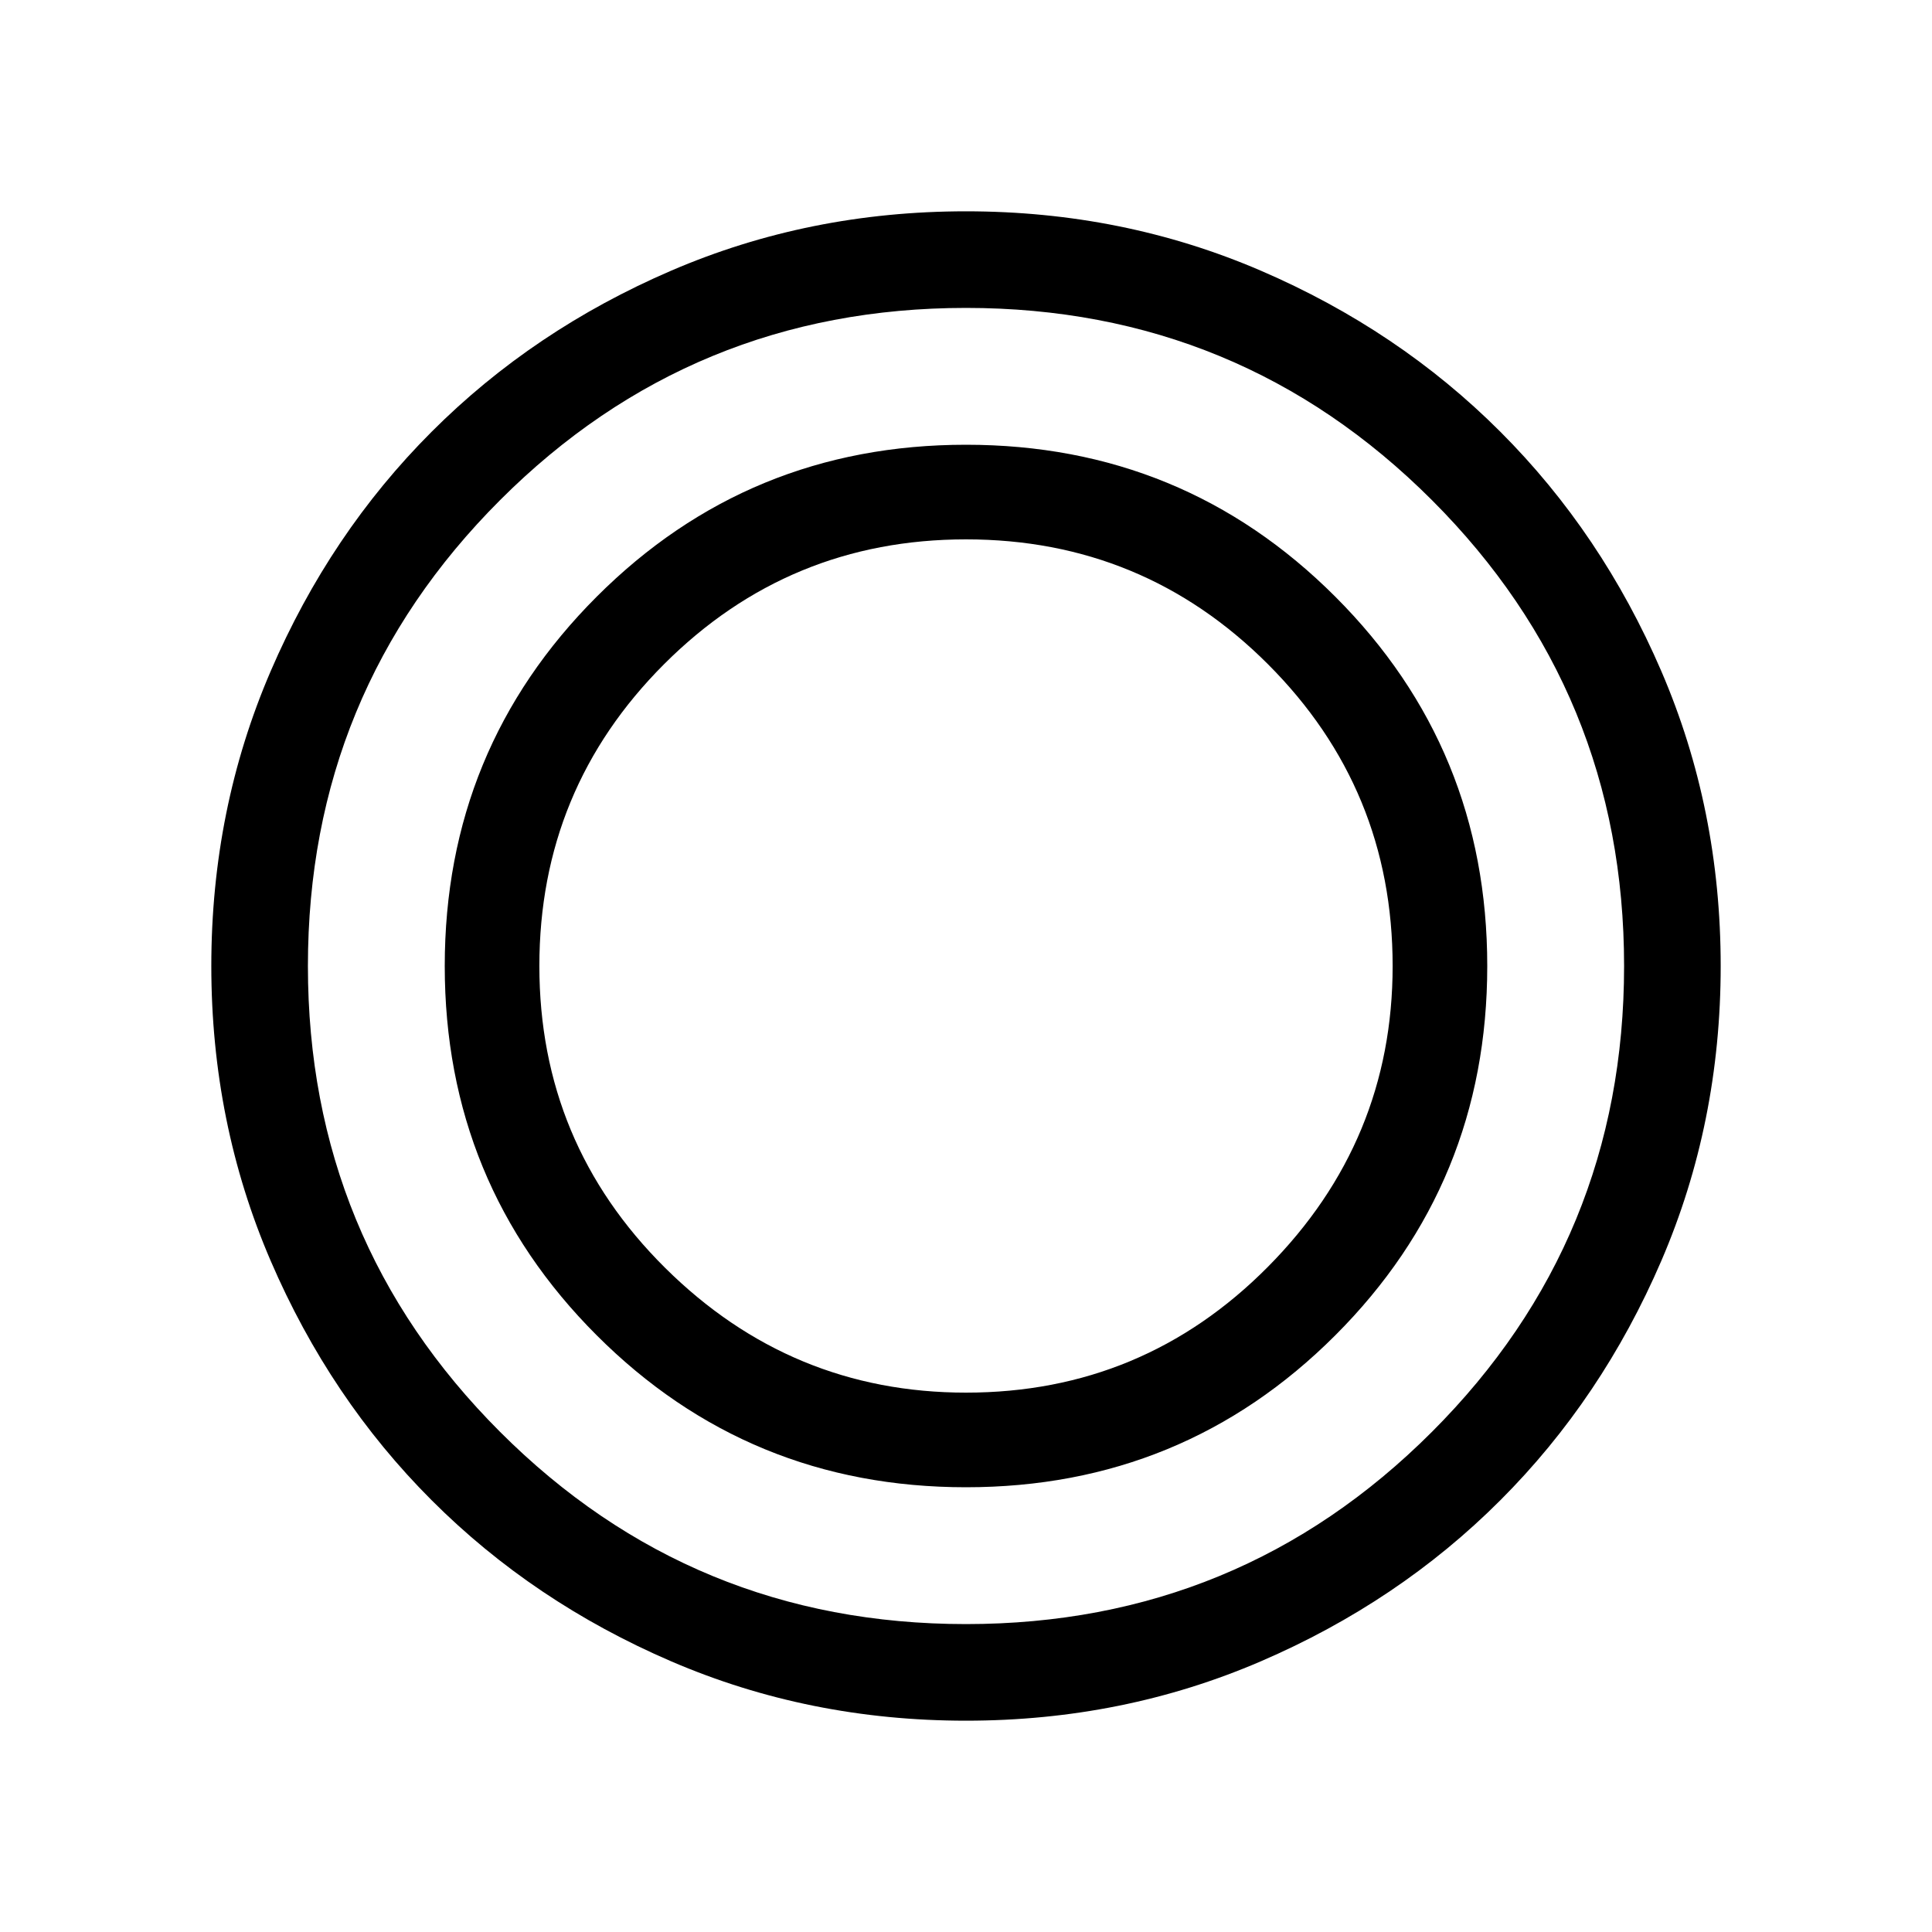 <svg xmlns="http://www.w3.org/2000/svg" height="40" width="40"><path d="M20 35.625Q16.75 35.625 13.896 34.396Q11.042 33.167 8.938 31.062Q6.833 28.958 5.604 26.104Q4.375 23.25 4.375 20Q4.375 16.75 5.604 13.896Q6.833 11.042 8.938 8.938Q11.042 6.833 13.896 5.604Q16.75 4.375 20 4.375Q23.25 4.375 26.104 5.604Q28.958 6.833 31.062 8.938Q33.167 11.042 34.396 13.896Q35.625 16.75 35.625 20Q35.625 23.25 34.396 26.104Q33.167 28.958 31.062 31.062Q28.958 33.167 26.104 34.396Q23.25 35.625 20 35.625ZM20 33.625Q25.667 33.625 29.646 29.646Q33.625 25.667 33.625 20Q33.625 14.333 29.646 10.354Q25.667 6.375 20 6.375Q14.333 6.375 10.354 10.354Q6.375 14.333 6.375 20Q6.375 25.667 10.354 29.646Q14.333 33.625 20 33.625ZM20 30.792Q15.5 30.792 12.354 27.646Q9.208 24.5 9.208 20Q9.208 15.5 12.354 12.354Q15.5 9.208 20 9.208Q24.5 9.208 27.646 12.354Q30.792 15.5 30.792 20Q30.792 24.5 27.646 27.646Q24.5 30.792 20 30.792ZM20 28.833Q23.667 28.833 26.25 26.229Q28.833 23.625 28.833 20Q28.833 16.333 26.25 13.75Q23.667 11.167 20 11.167Q16.333 11.167 13.75 13.75Q11.167 16.333 11.167 20Q11.167 23.667 13.771 26.25Q16.375 28.833 20 28.833Z"/></svg>